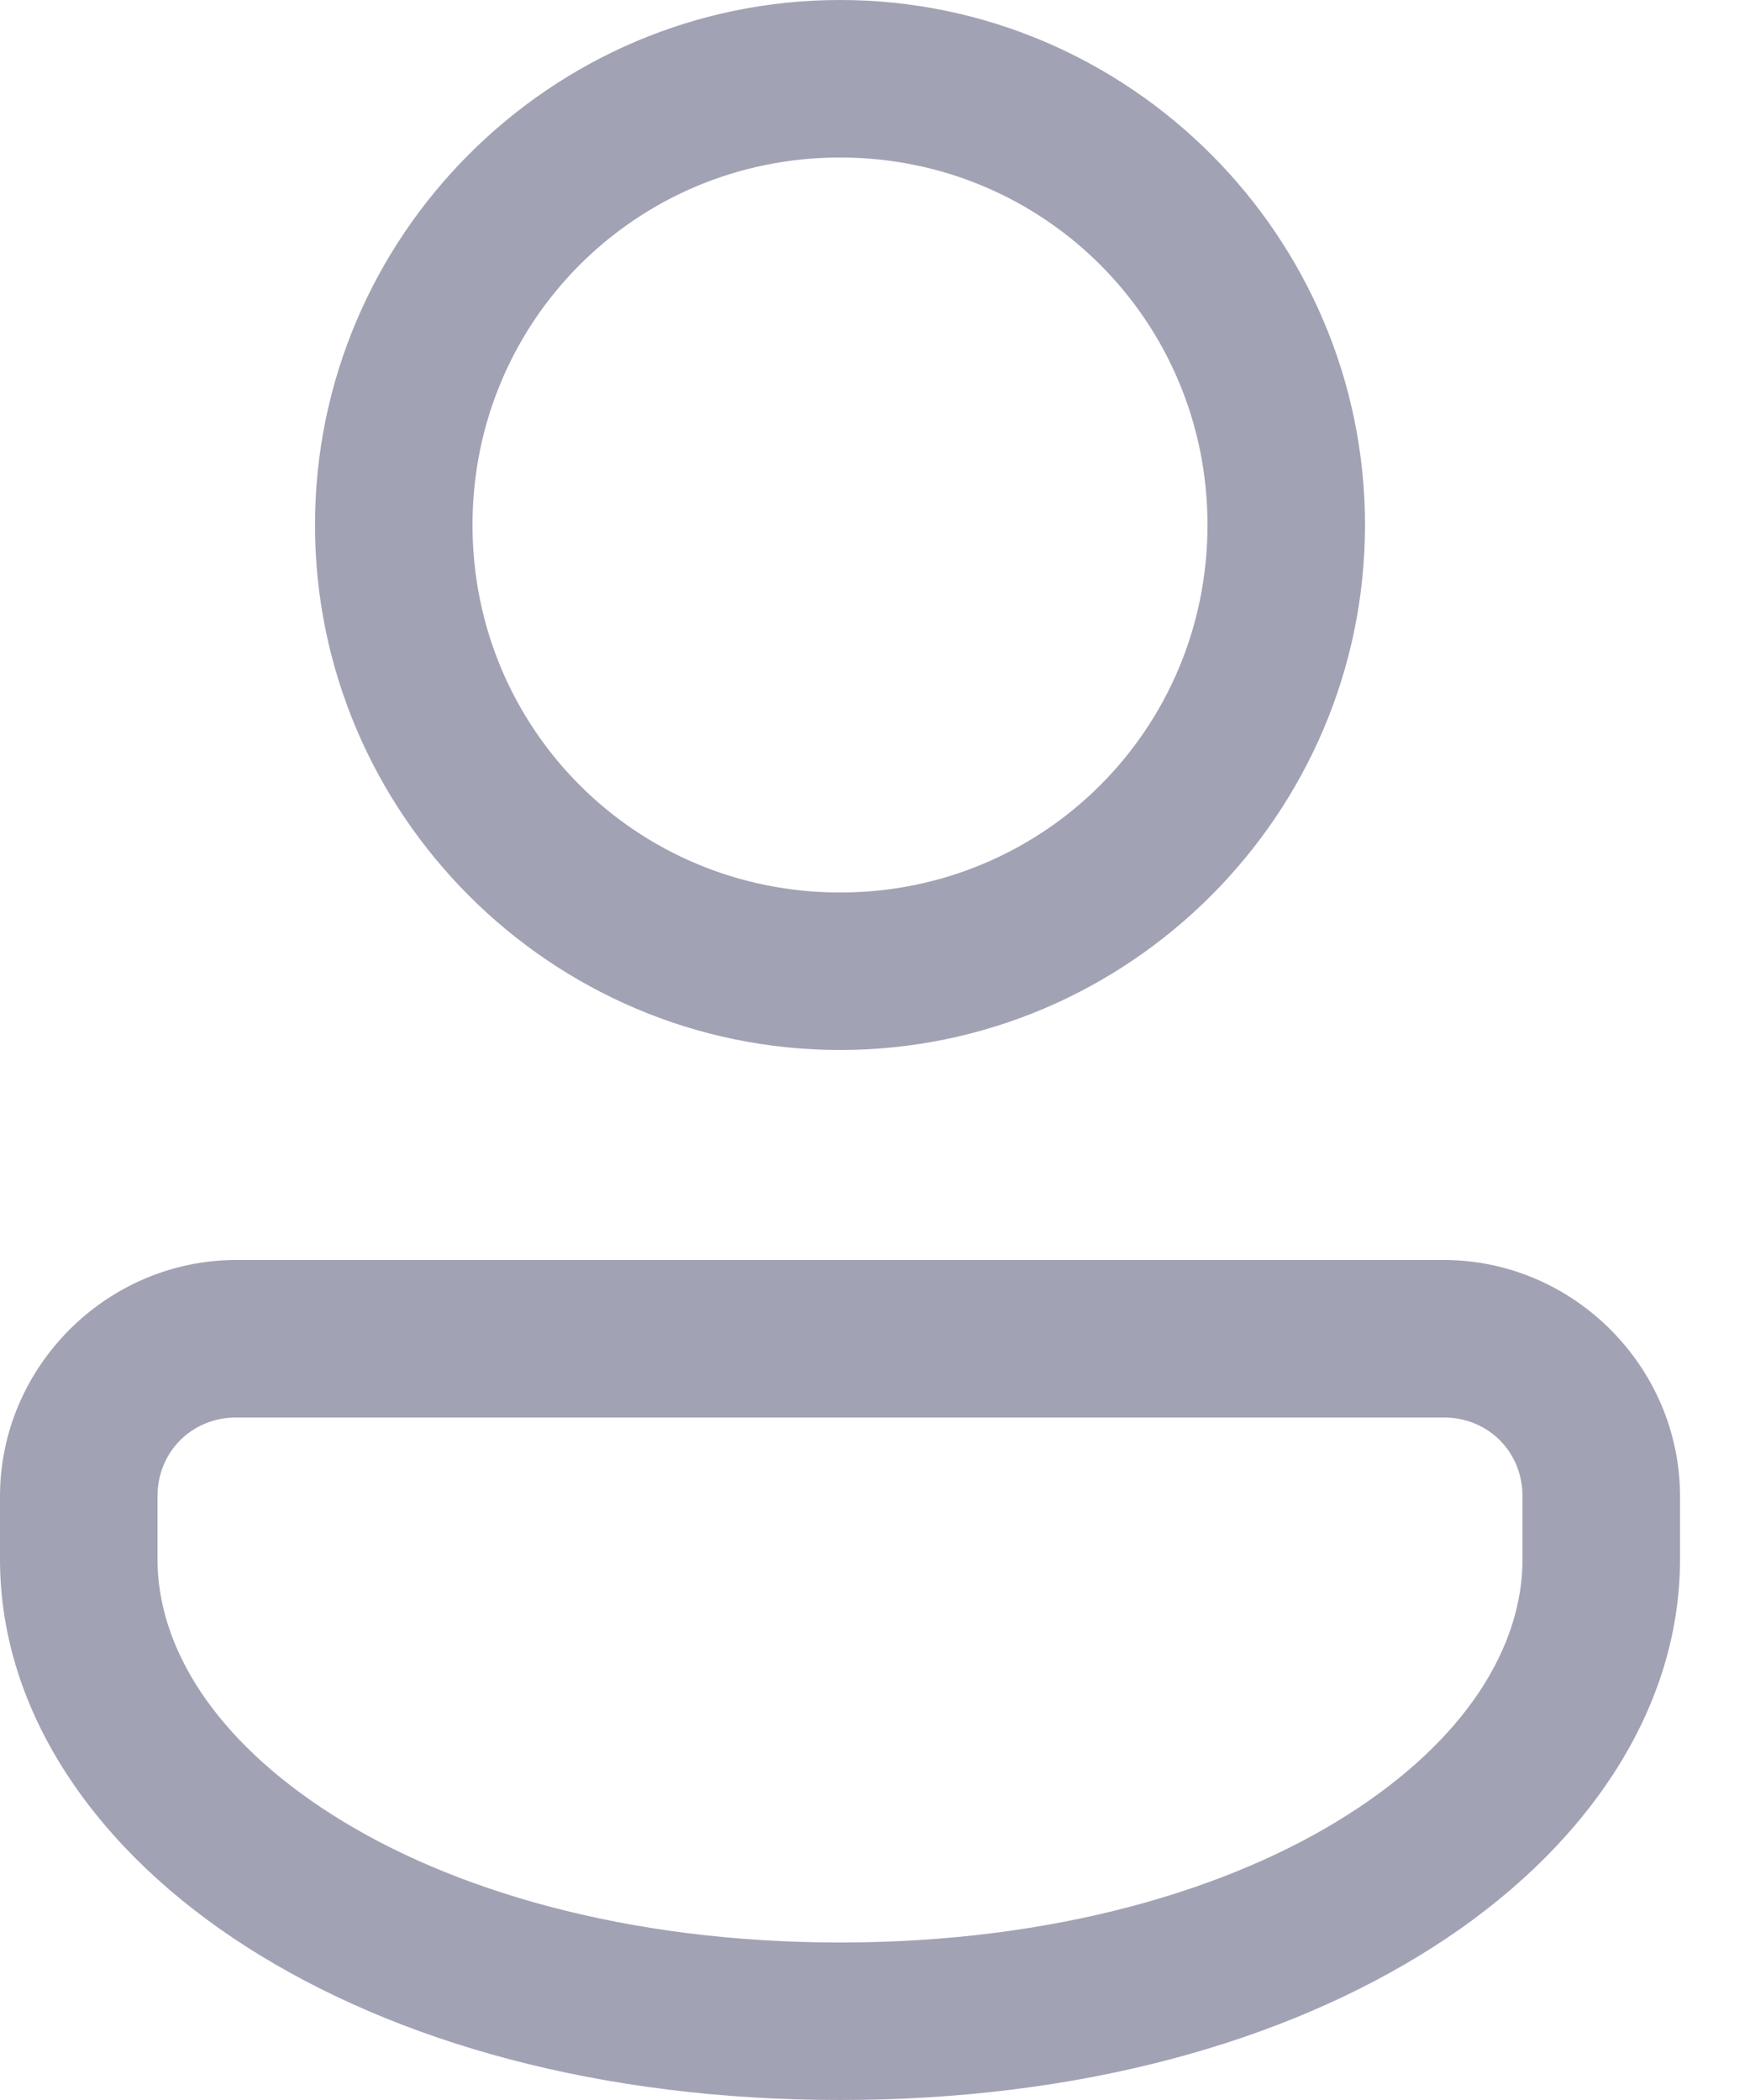 <svg width="15" height="18" viewBox="0 0 15 18" fill="none" xmlns="http://www.w3.org/2000/svg">
<path d="M7.2 0C4.723 0 2.7 2.023 2.7 4.5C2.7 6.977 4.723 9 7.2 9C9.677 9 11.7 6.977 11.7 4.5C11.7 2.023 9.677 0 7.2 0ZM7.2 1.35C8.948 1.35 10.35 2.752 10.35 4.5C10.35 6.248 8.948 7.65 7.2 7.65C5.452 7.65 4.05 6.248 4.05 4.5C4.05 2.752 5.452 1.35 7.2 1.35ZM2.025 10.8C0.915 10.8 0 11.715 0 12.825V13.365C0 14.688 0.839 15.875 2.119 16.691C3.399 17.508 5.15 18 7.2 18C9.25 18 11.001 17.508 12.281 16.691C13.561 15.875 14.4 14.688 14.4 13.365V12.825C14.4 11.715 13.485 10.8 12.375 10.8H2.025ZM2.025 12.15H12.375C12.756 12.15 13.05 12.444 13.05 12.825V13.365C13.05 14.114 12.567 14.908 11.555 15.553C10.543 16.199 9.031 16.65 7.2 16.65C5.369 16.65 3.857 16.199 2.845 15.553C1.833 14.908 1.35 14.114 1.35 13.365V12.825C1.35 12.444 1.644 12.15 2.025 12.15Z" fill="#A2A2B5"/>
</svg>
